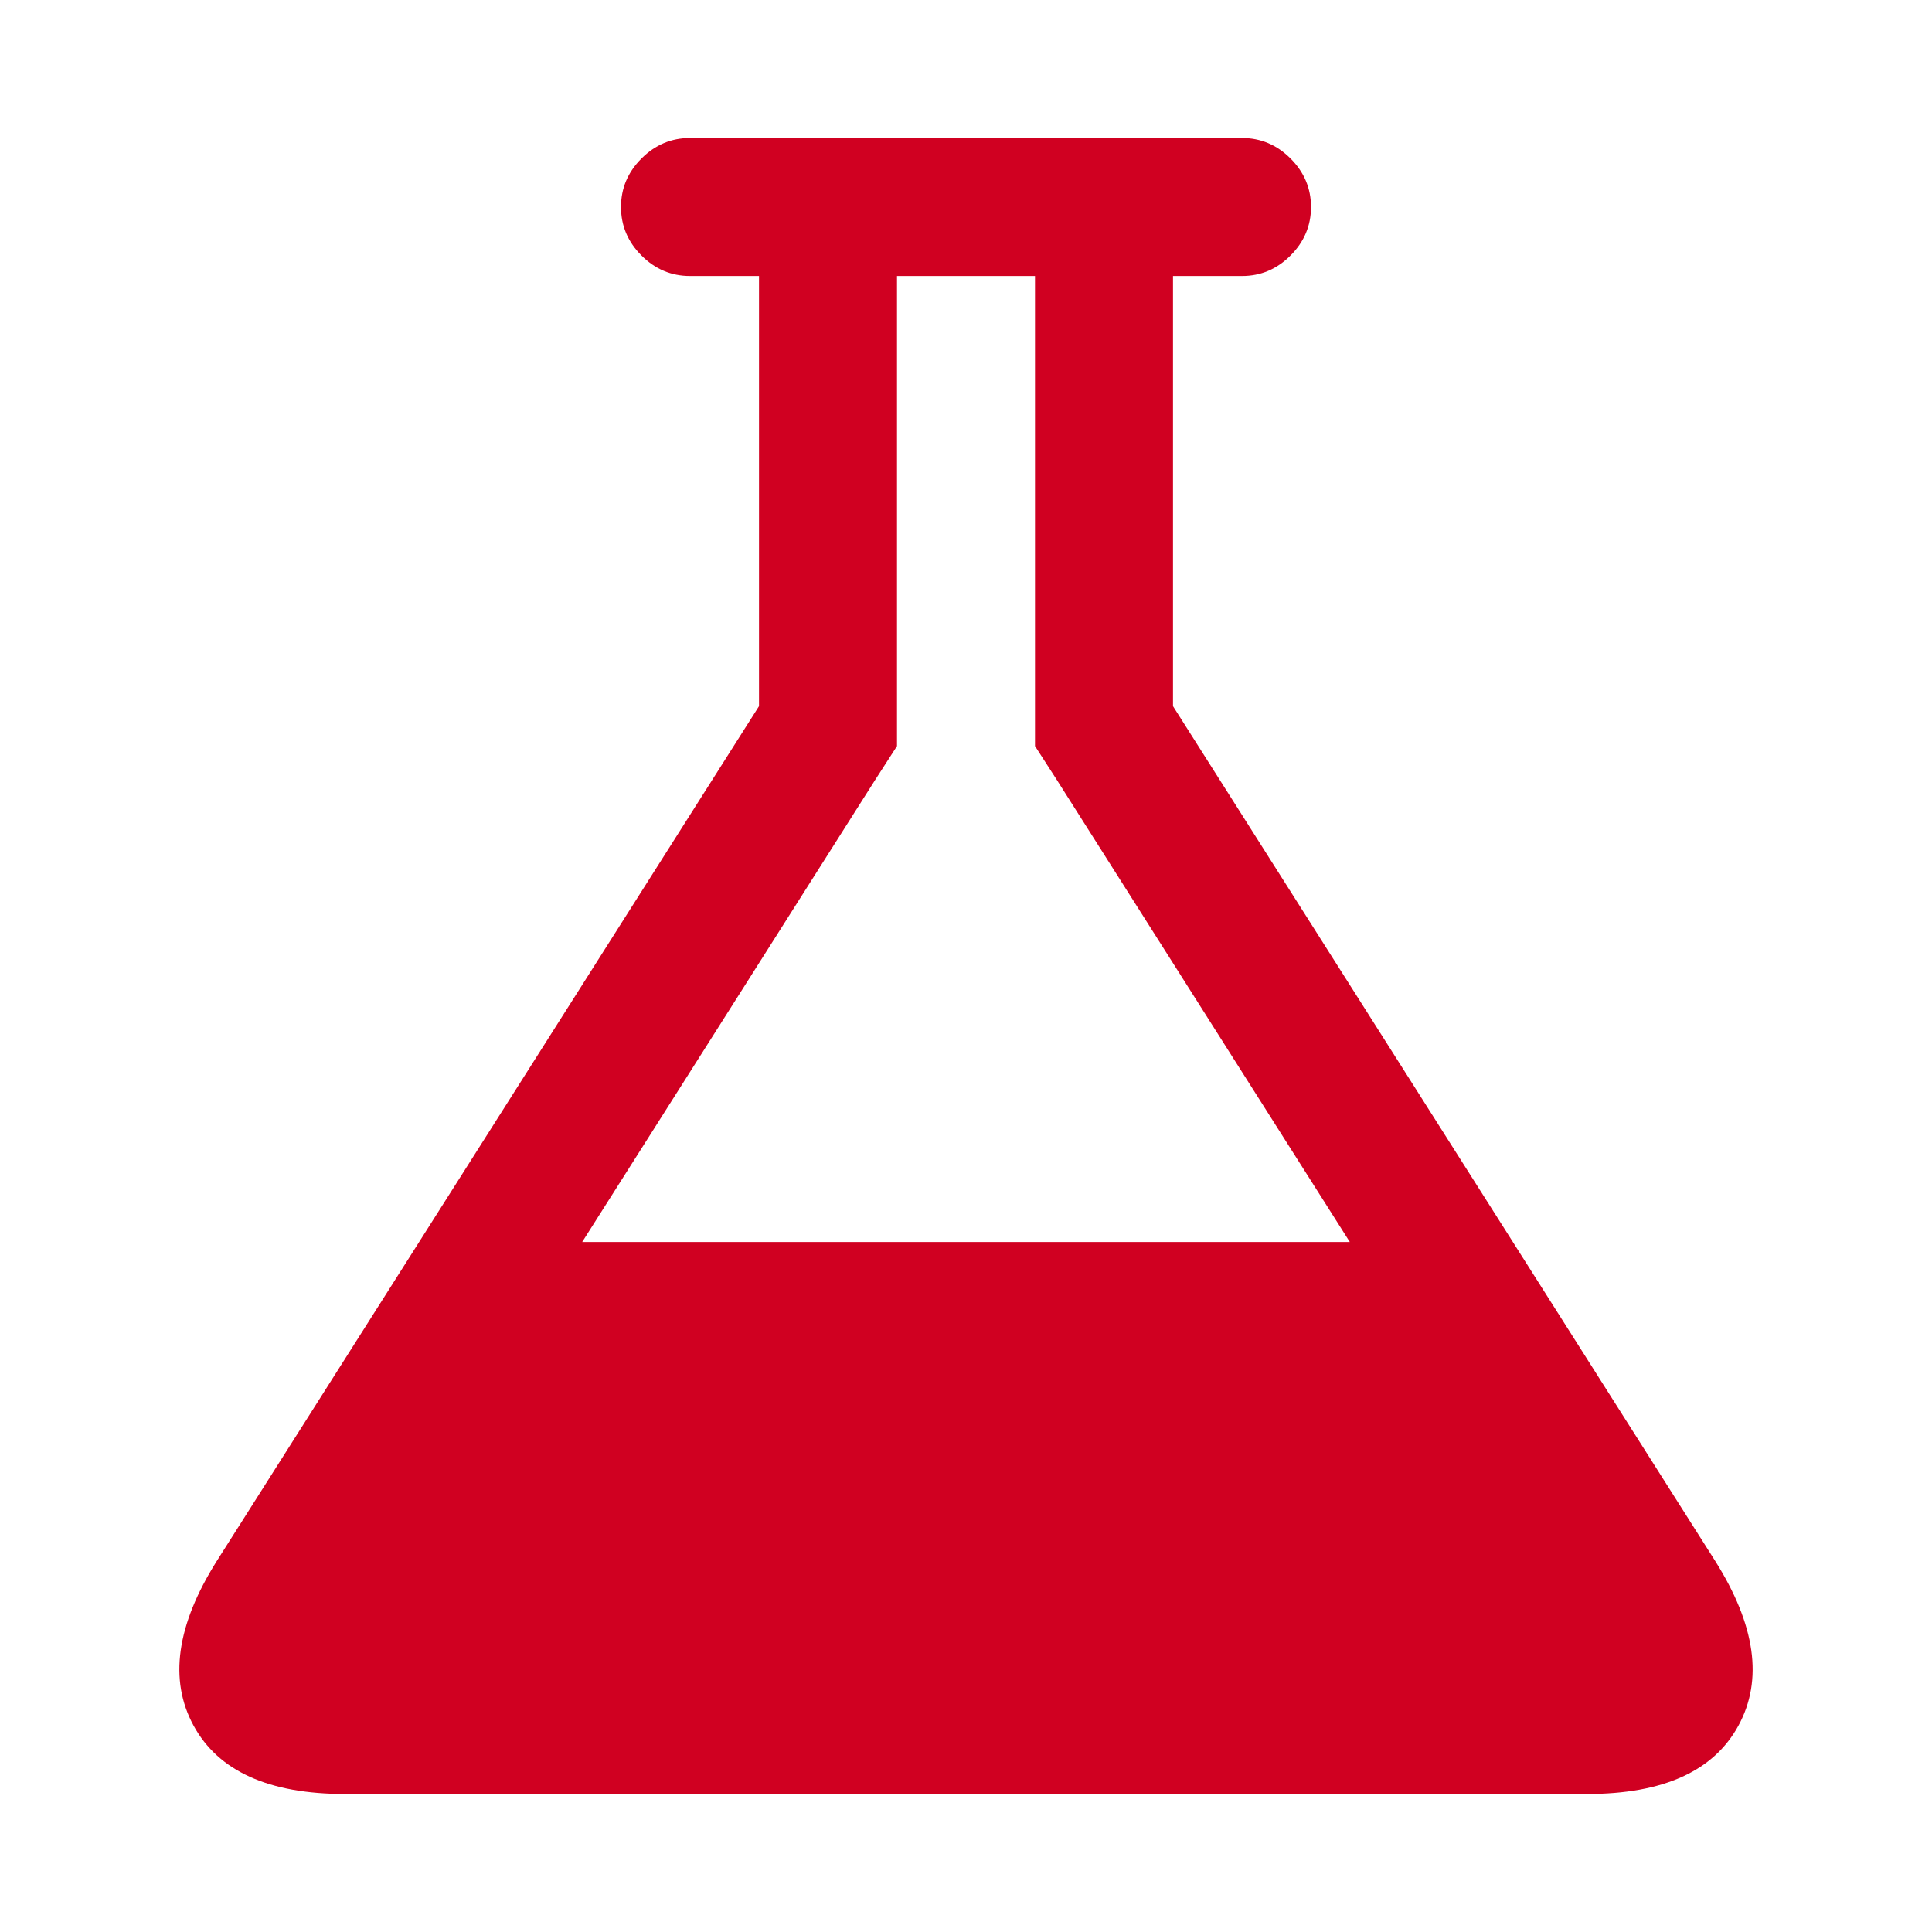 <?xml version="1.0" encoding="utf-8"?>
<!-- Generator: Adobe Illustrator 21.1.0, SVG Export Plug-In . SVG Version: 6.00 Build 0)  -->
<svg version="1.1" id="Layer_1" xmlns="http://www.w3.org/2000/svg" xmlns:xlink="http://www.w3.org/1999/xlink" x="0px" y="0px"
	 viewBox="0 0 1792 1792" style="enable-background:new 0 0 1792 1792;" xml:space="preserve">
<style type="text/css">
	.st0{fill:#D00021;}
</style>
<path class="st0" d="M1591,1448c37.3,59.3,44.5,110.2,21.5,152.5s-69.8,63.5-140.5,63.5H320c-70.7,0-117.5-21.2-140.5-63.5
	s-15.8-93.2,21.5-152.5l503-793V256h-64c-17.3,0-32.3-6.3-45-19s-19-27.7-19-45s6.3-32.3,19-45s27.7-19,45-19h512
	c17.3,0,32.3,6.3,45,19s19,27.7,19,45s-6.3,32.3-19,45s-27.7,19-45,19h-64v399L1591,1448z M812,723l-272,429h712L980,723l-20-31V256
	H832v436L812,723z"/>
</svg>

